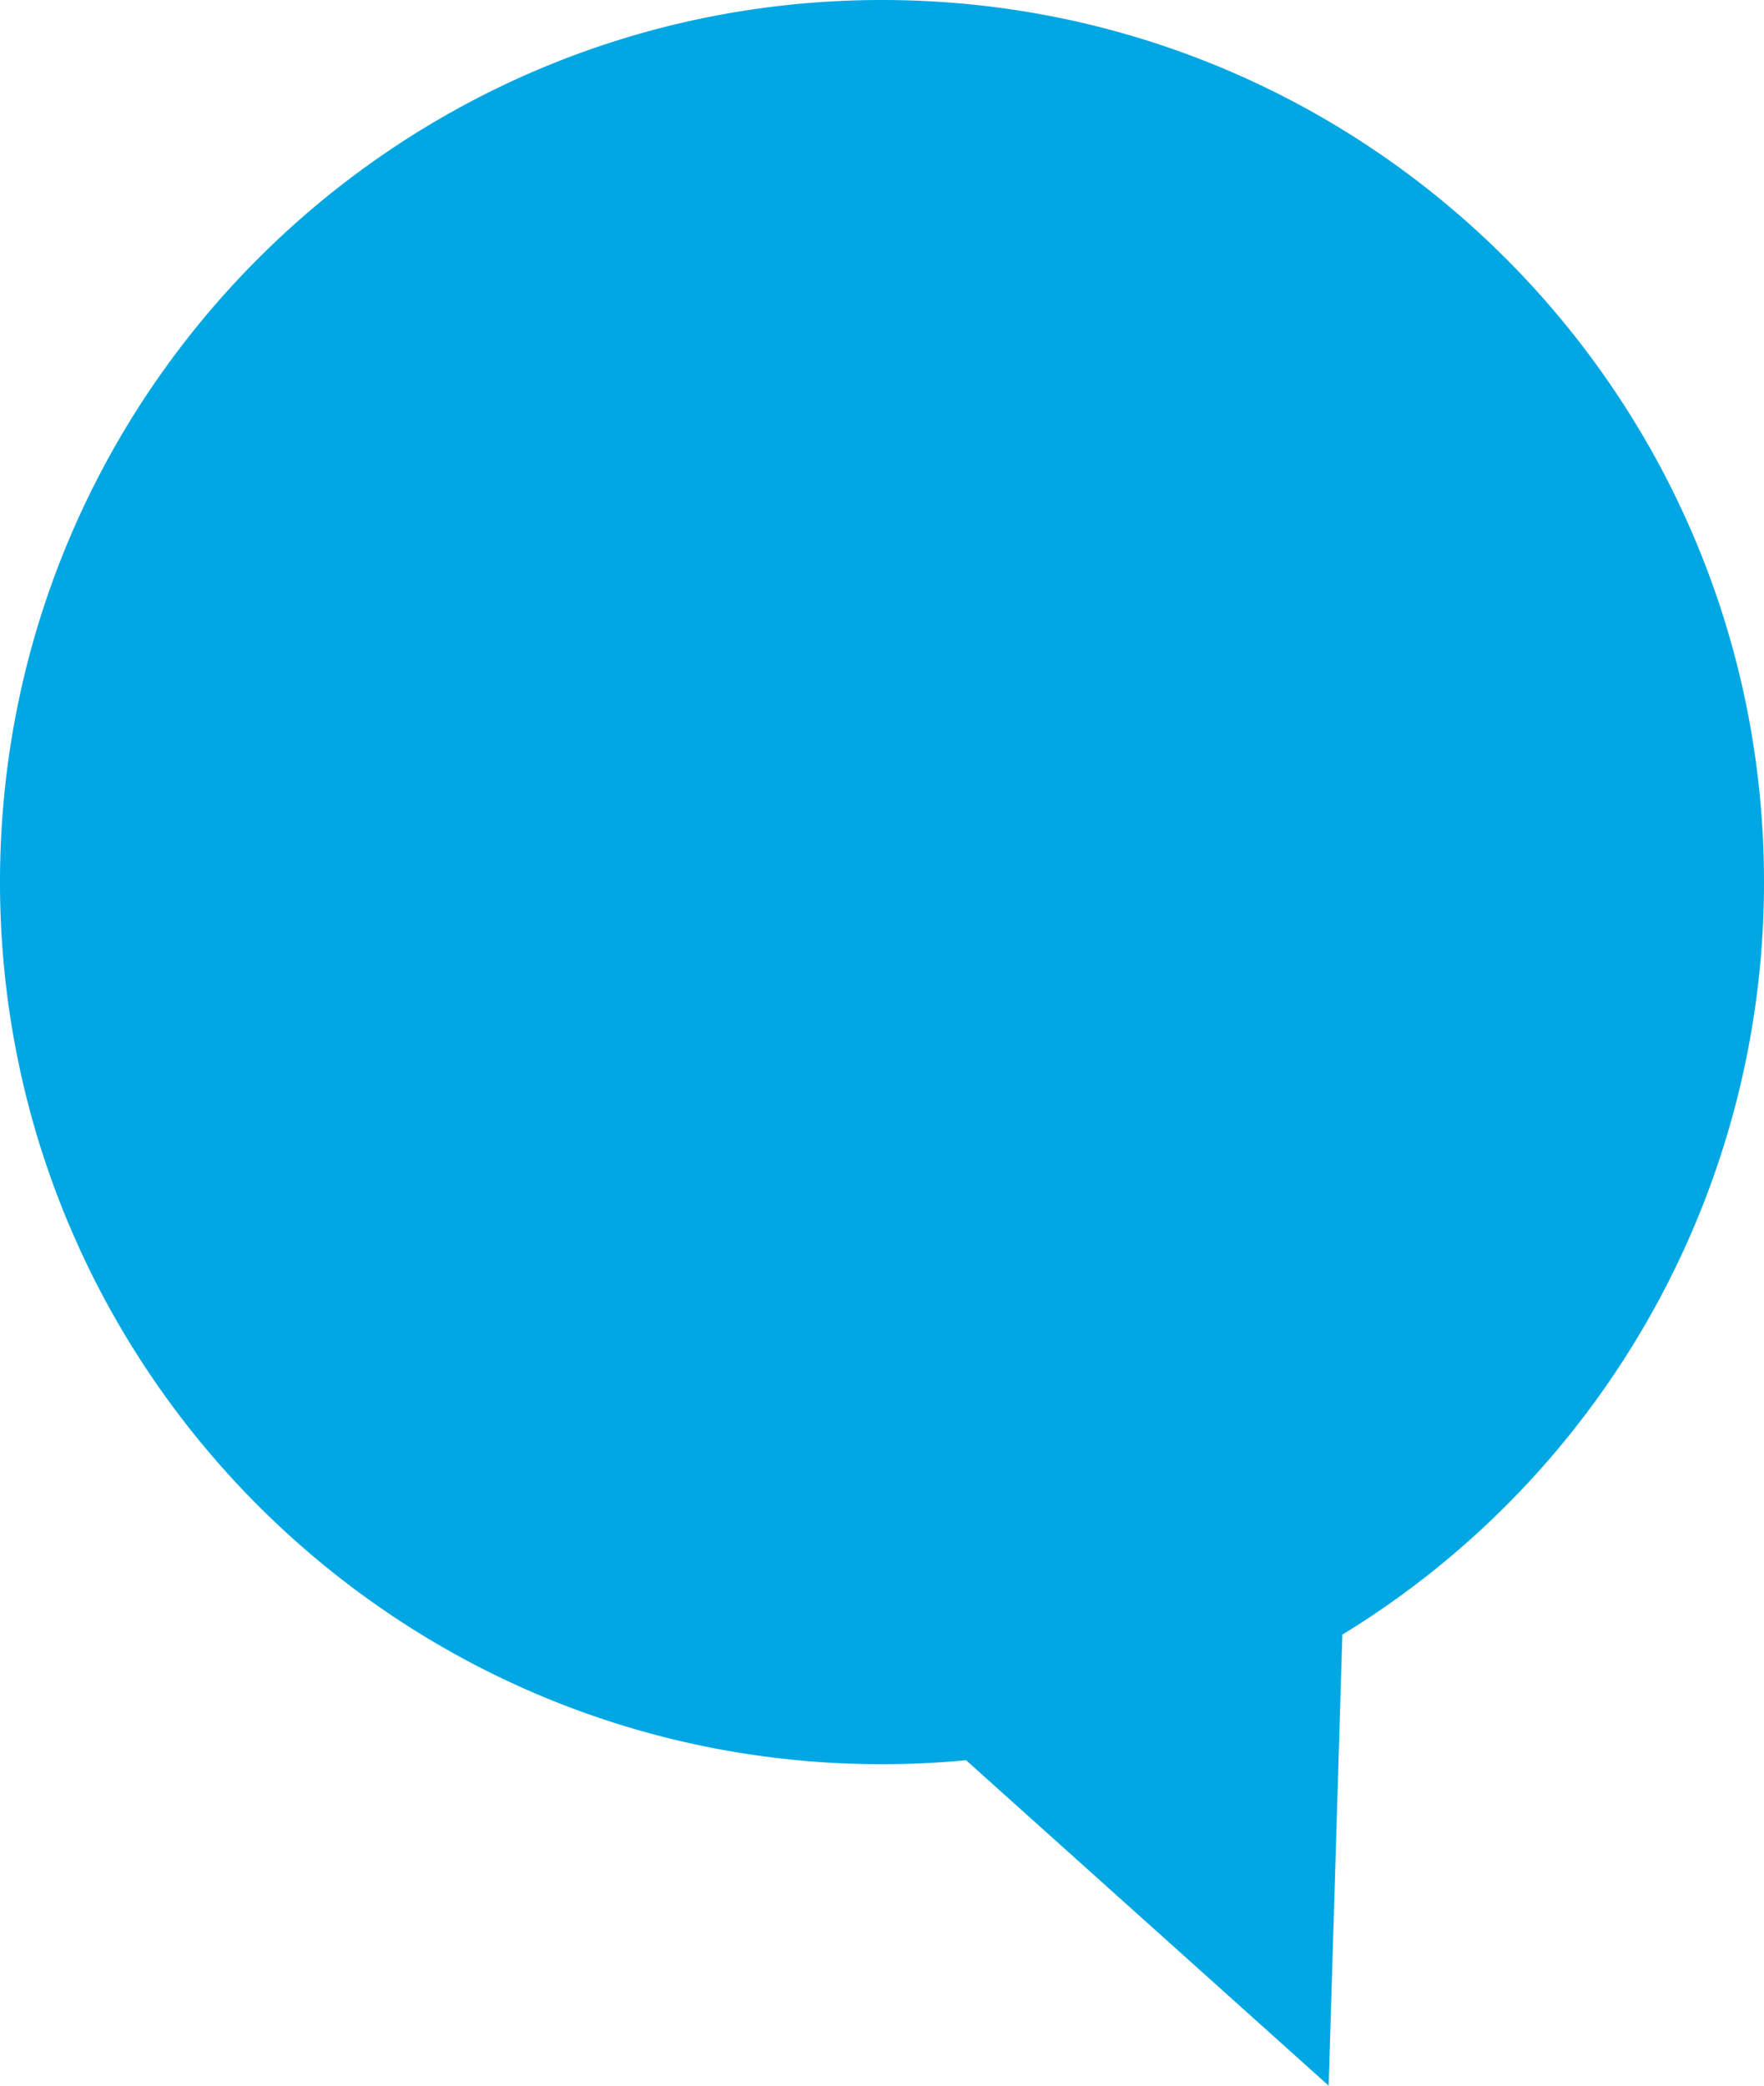 <svg xmlns="http://www.w3.org/2000/svg" width="410" height="484.708" viewBox="0 0 410 484.708"><path d="M205,0C318.218,0,410,91.782,410,205a204.877,204.877,0,0,1-98,174.886l-3.18,104.823-84.286-75.64c-6.433.609-12.947.934-19.538.934C91.782,410,0,318.221,0,205S91.782,0,205,0" fill="#00a7e3"/></svg>